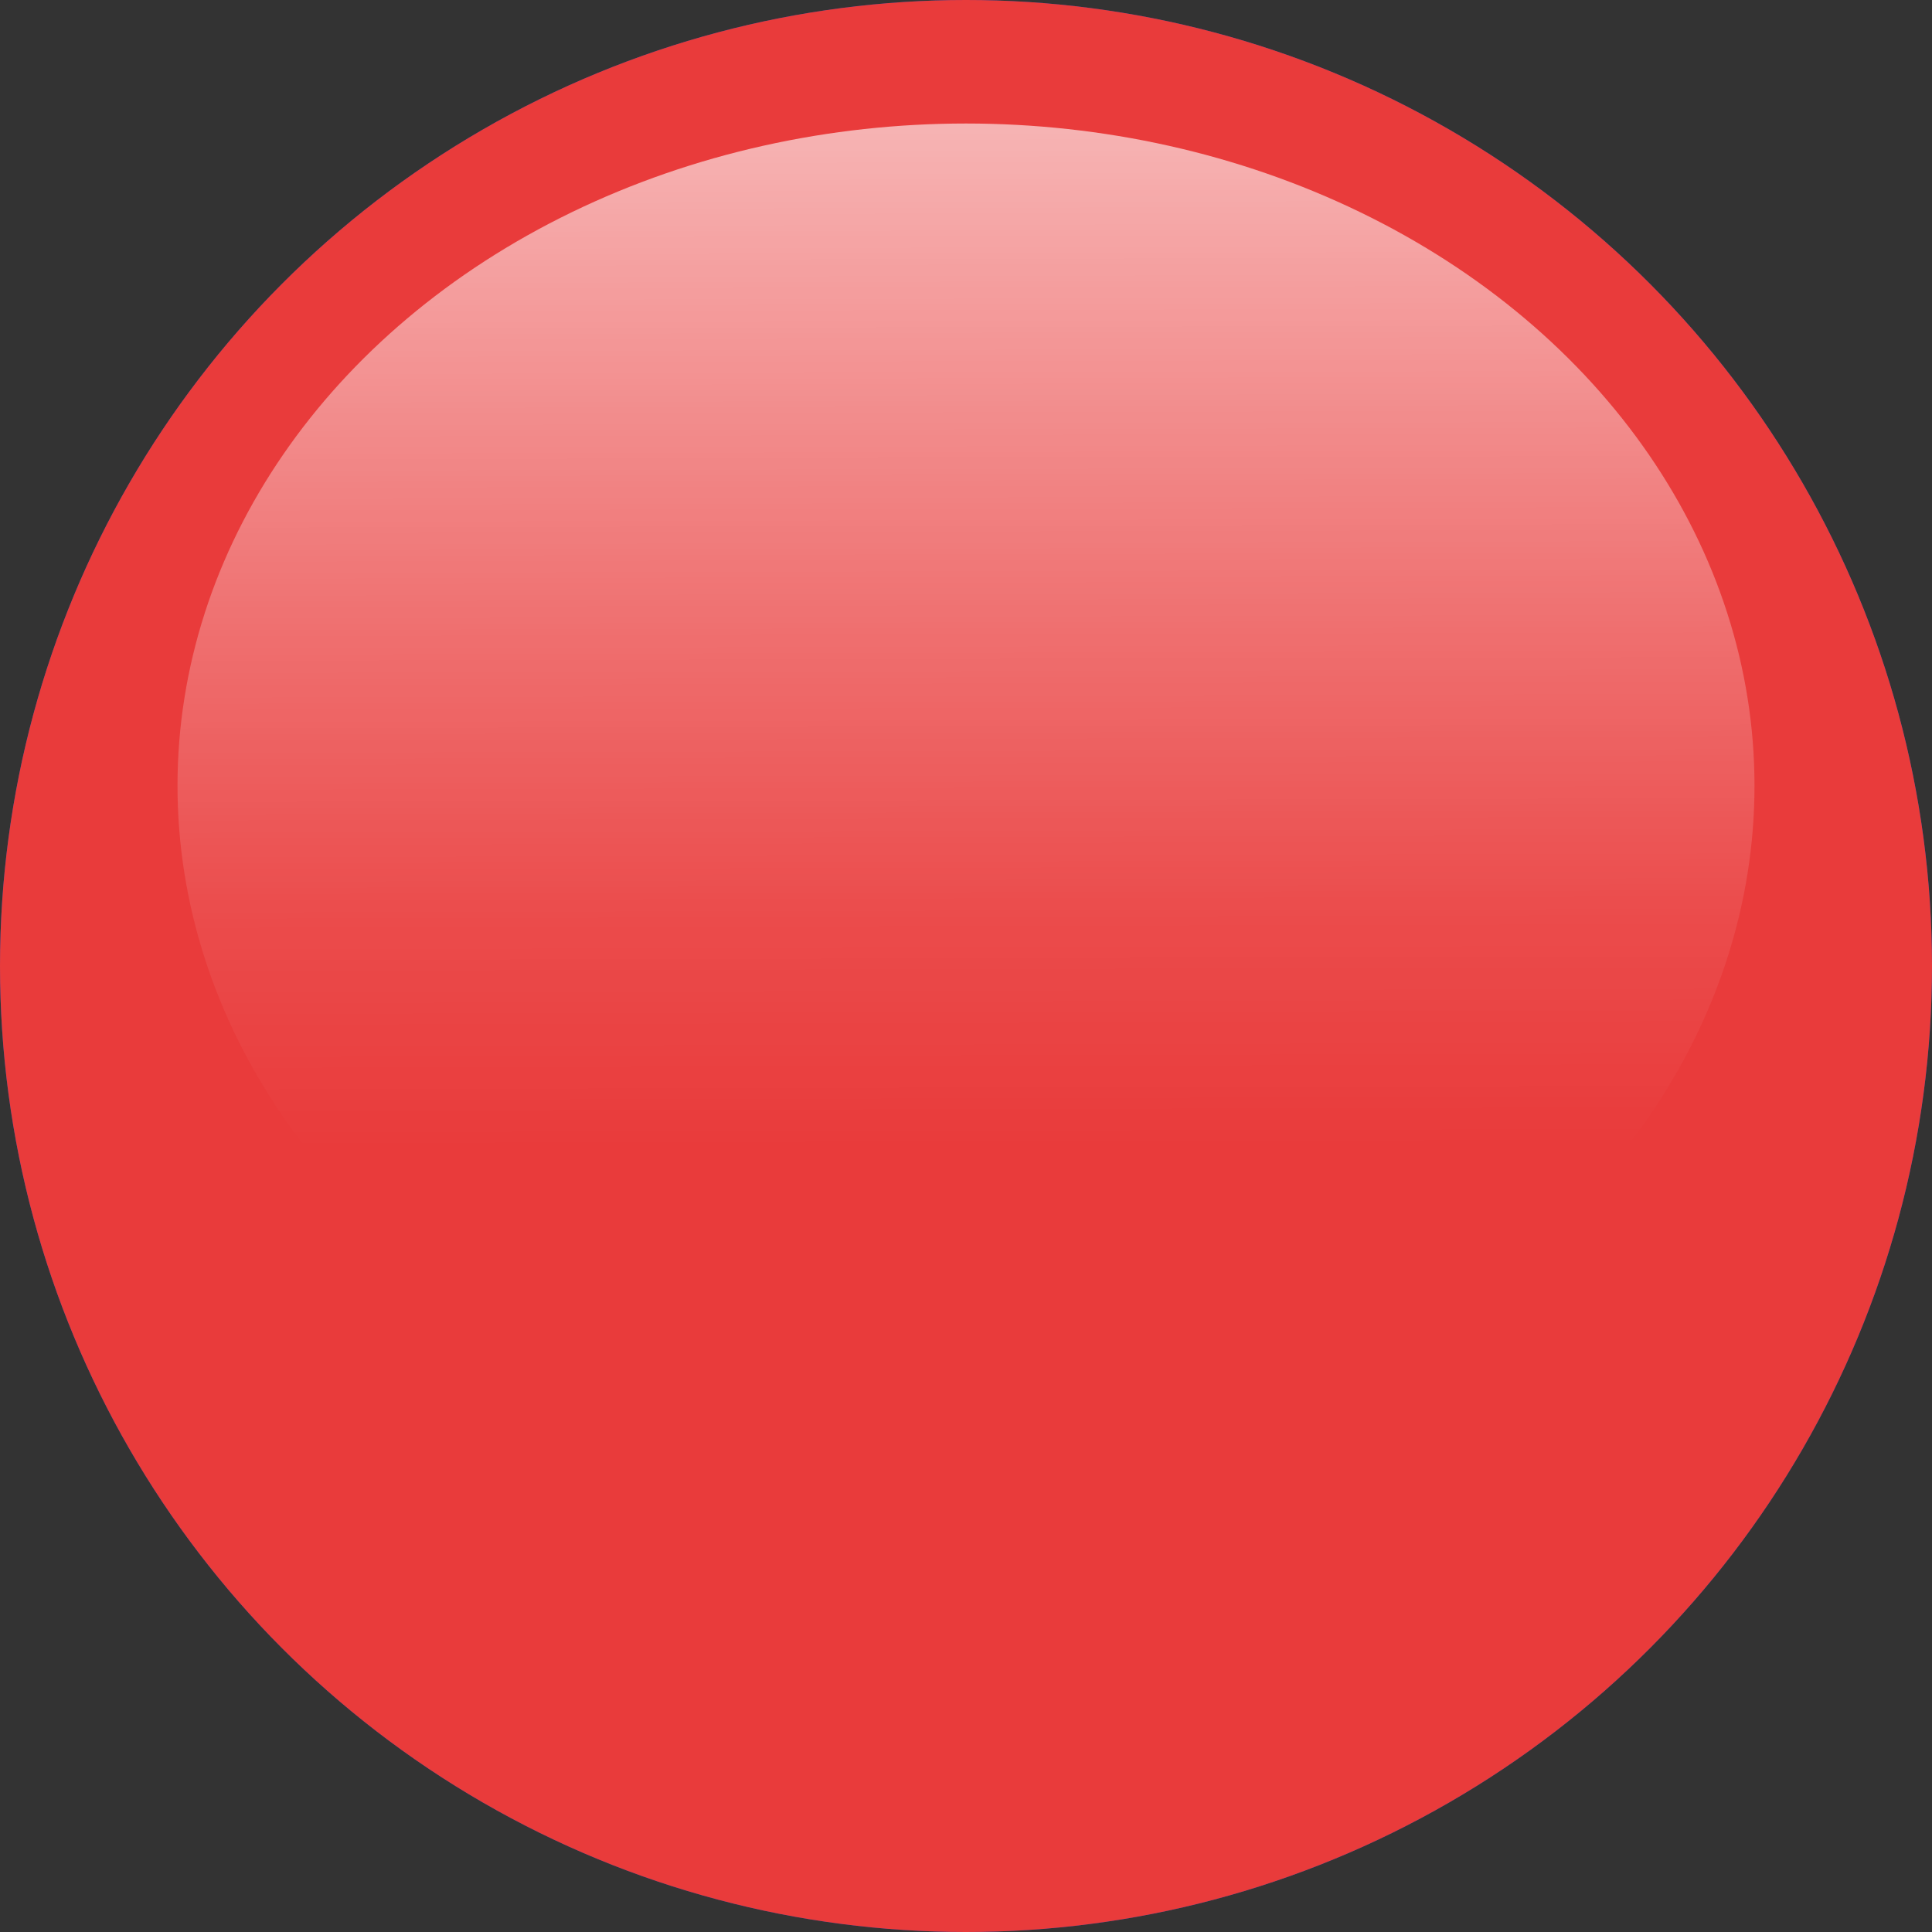<?xml version="1.0" encoding="UTF-8" standalone="no"?>
<!-- Created with Inkscape (http://www.inkscape.org/) -->

<svg
   version="1.1"
   id="svg2"
   width="26.764"
   height="26.764"
   viewBox="0 0 26.764 26.764"
   sodipodi:docname="cat_indicator_template.svg"
   inkscape:version="1.1.2 (b8e25be833, 2022-02-05)"
   inkscape:export-filename="C:\Users\micku\Projects\Expan\static\icons\dance_cat_indicator.png"
   inkscape:export-xdpi="192"
   inkscape:export-ydpi="192"
   xmlns:inkscape="http://www.inkscape.org/namespaces/inkscape"
   xmlns:sodipodi="http://sodipodi.sourceforge.net/DTD/sodipodi-0.dtd"
   xmlns:xlink="http://www.w3.org/1999/xlink"
   xmlns="http://www.w3.org/2000/svg"
   xmlns:svg="http://www.w3.org/2000/svg">
  <rect x="0" y="0" width="26.764" height="26.764" fill="#333333" stroke="none"/>
  <defs
     id="defs6">
    <linearGradient
       inkscape:collect="always"
       id="linearGradient4636">
      <stop
         style="stop-color:#ffffff;stop-opacity:0.61"
         offset="0"
         id="stop4632" />
      <stop
         style="stop-color:#ffffff;stop-opacity:0.27"
         offset="0.486"
         id="stop5928" />
      <stop
         style="stop-color:#ffffff;stop-opacity:0.083"
         offset="0.775"
         id="stop1968" />
      <stop
         style="stop-color:#ffffff;stop-opacity:0"
         offset="1"
         id="stop4634" />
    </linearGradient>
    <linearGradient
       inkscape:collect="always"
       id="linearGradient4300">
      <stop
         style="stop-color:#000000;stop-opacity:0.707"
         offset="0"
         id="stop4296" />
      <stop
         style="stop-color:#000000;stop-opacity:0.329;"
         offset="0.329"
         id="stop2033" />
      <stop
         style="stop-color:#000000;stop-opacity:0"
         offset="1"
         id="stop4298" />
    </linearGradient>
    <linearGradient
       inkscape:collect="always"
       xlink:href="#linearGradient4636"
       id="linearGradient4638"
       x1="13.266"
       y1="1.816"
       x2="13.29"
       y2="12.938"
       gradientUnits="userSpaceOnUse"
       gradientTransform="matrix(1.092,0,0,1.263,-1.479,-0.449)" />
    <radialGradient
       inkscape:collect="always"
       xlink:href="#linearGradient4300"
       id="radialGradient2257"
       cx="13.382"
       cy="26.727"
       fx="13.382"
       fy="26.727"
       r="13.382"
       gradientUnits="userSpaceOnUse"
       gradientTransform="matrix(1,0,0,0.241,0,20.291)" />
  </defs>
  <sodipodi:namedview
     id="namedview4"
     pagecolor="#505050"
     bordercolor="#eeeeee"
     borderopacity="1"
     inkscape:pageshadow="0"
     inkscape:pageopacity="0"
     inkscape:pagecheckerboard="0"
     showgrid="false"
     inkscape:zoom="37.992579"
     inkscape:cx="3.7770534"
     inkscape:cy="13.713204"
     inkscape:window-width="3840"
     inkscape:window-height="2036"
     inkscape:window-x="-12"
     inkscape:window-y="-12"
     inkscape:window-maximized="1"
     inkscape:current-layer="g919" />
  <g
     inkscape:groupmode="layer"
     inkscape:label="Image"
     id="g8"
     sodipodi:insensitive="true">
    <g
       id="g919"
       inkscape:label="Colors">
      <circle
         style="display:none;fill:#dc8b50;fill-opacity:1;stroke:none;stroke-width:7.319;stroke-linecap:round;stroke-linejoin:round;paint-order:markers stroke fill"
         id="path4164"
         cx="13.382"
         cy="13.382"
         r="13.382"
         inkscape:label="orange -- groceries"
         inkscape:export-filename="C:\Users\micku\Projects\Expan\static\icons\groceries_category_indicator.png"
         inkscape:export-xdpi="192"
         inkscape:export-ydpi="192" />
      <circle
         style="display:inline;fill:#2645b3;fill-opacity:1;stroke:none;stroke-width:7.319;stroke-linecap:round;stroke-linejoin:round;paint-order:markers stroke fill"
         id="circle921"
         cx="13.382"
         cy="13.382"
         r="13.382"
         inkscape:label="dark blue -- dance"
         inkscape:export-filename="C:\Users\micku\Projects\Expan\static\icons\groceries_category_indicator.png"
         inkscape:export-xdpi="192"
         inkscape:export-ydpi="192" />
      <circle
         style="display:inline;fill:#e93b3b;fill-opacity:1;stroke:none;stroke-width:7.319;stroke-linecap:round;stroke-linejoin:round;paint-order:markers stroke fill"
         id="circle1175"
         cx="13.382"
         cy="13.382"
         r="13.382"
         inkscape:label="red -- eating out"
         inkscape:export-filename="C:\Users\micku\Projects\Expan\static\icons\groceries_category_indicator.png"
         inkscape:export-xdpi="192"
         inkscape:export-ydpi="192" />
    </g>
    <circle
       style="display:none;fill:url(#radialGradient2257);fill-opacity:1;stroke:none;stroke-width:7.319;stroke-linecap:round;stroke-linejoin:round;paint-order:markers stroke fill"
       id="circle4264"
       cx="13.382"
       cy="13.382"
       r="13.382"
       inkscape:label="shadow"
       sodipodi:insensitive="true" />
    <ellipse
       style="display:inline;fill:url(#linearGradient4638);fill-opacity:1;stroke:none;stroke-width:6.508;stroke-linecap:round;stroke-linejoin:round;paint-order:markers stroke fill"
       id="path4520"
       cx="13.382"
       cy="10.884"
       rx="10.923"
       ry="9.173"
       inkscape:label="highlight"
       sodipodi:insensitive="true" />
  </g>
  <g
     id="layer1"
     inkscape:label="HELPERS"
     style="display:inline" />
</svg>
